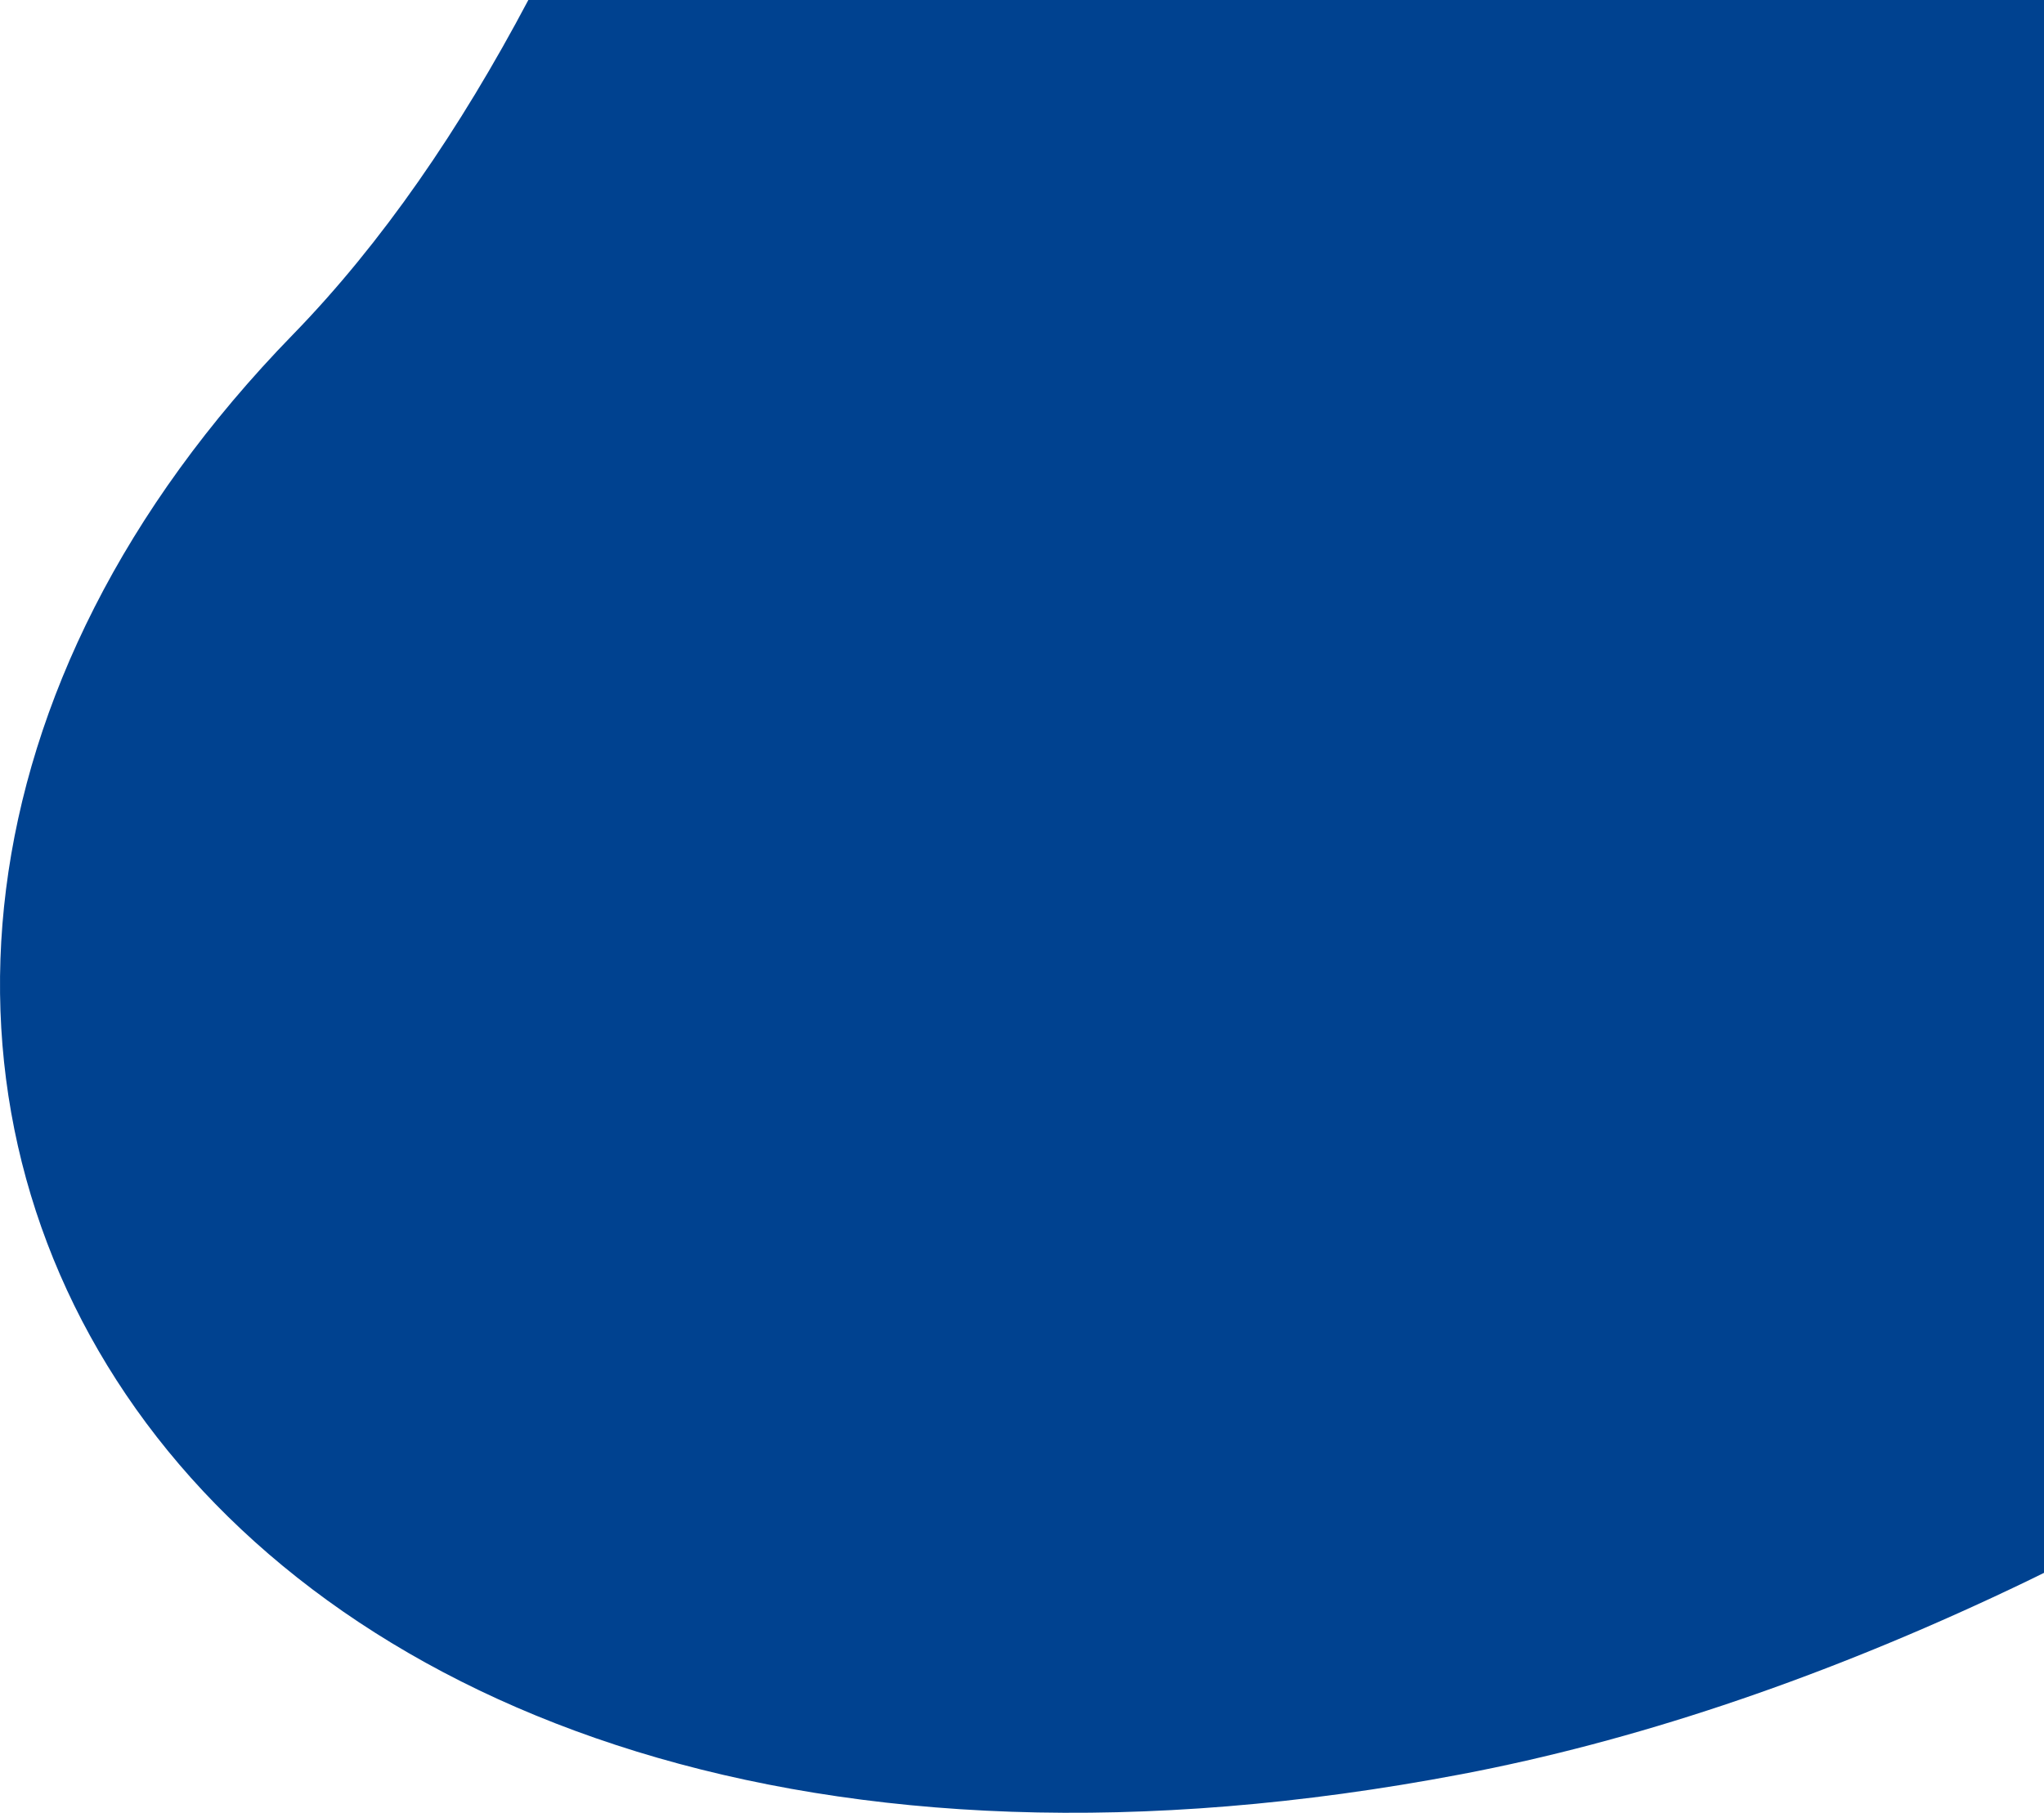 <svg width="62" height="55" viewBox="0 0 62 55" fill="none" xmlns="http://www.w3.org/2000/svg">
<path d="M77 38.689V0H16.026C13.954 3.916 11.587 7.375 8.885 10.151C-11.768 31.364 5.028 61.308 44.337 53.828C54.714 51.852 65.985 46.568 77 38.689Z" fill="#004290"/>
</svg>
